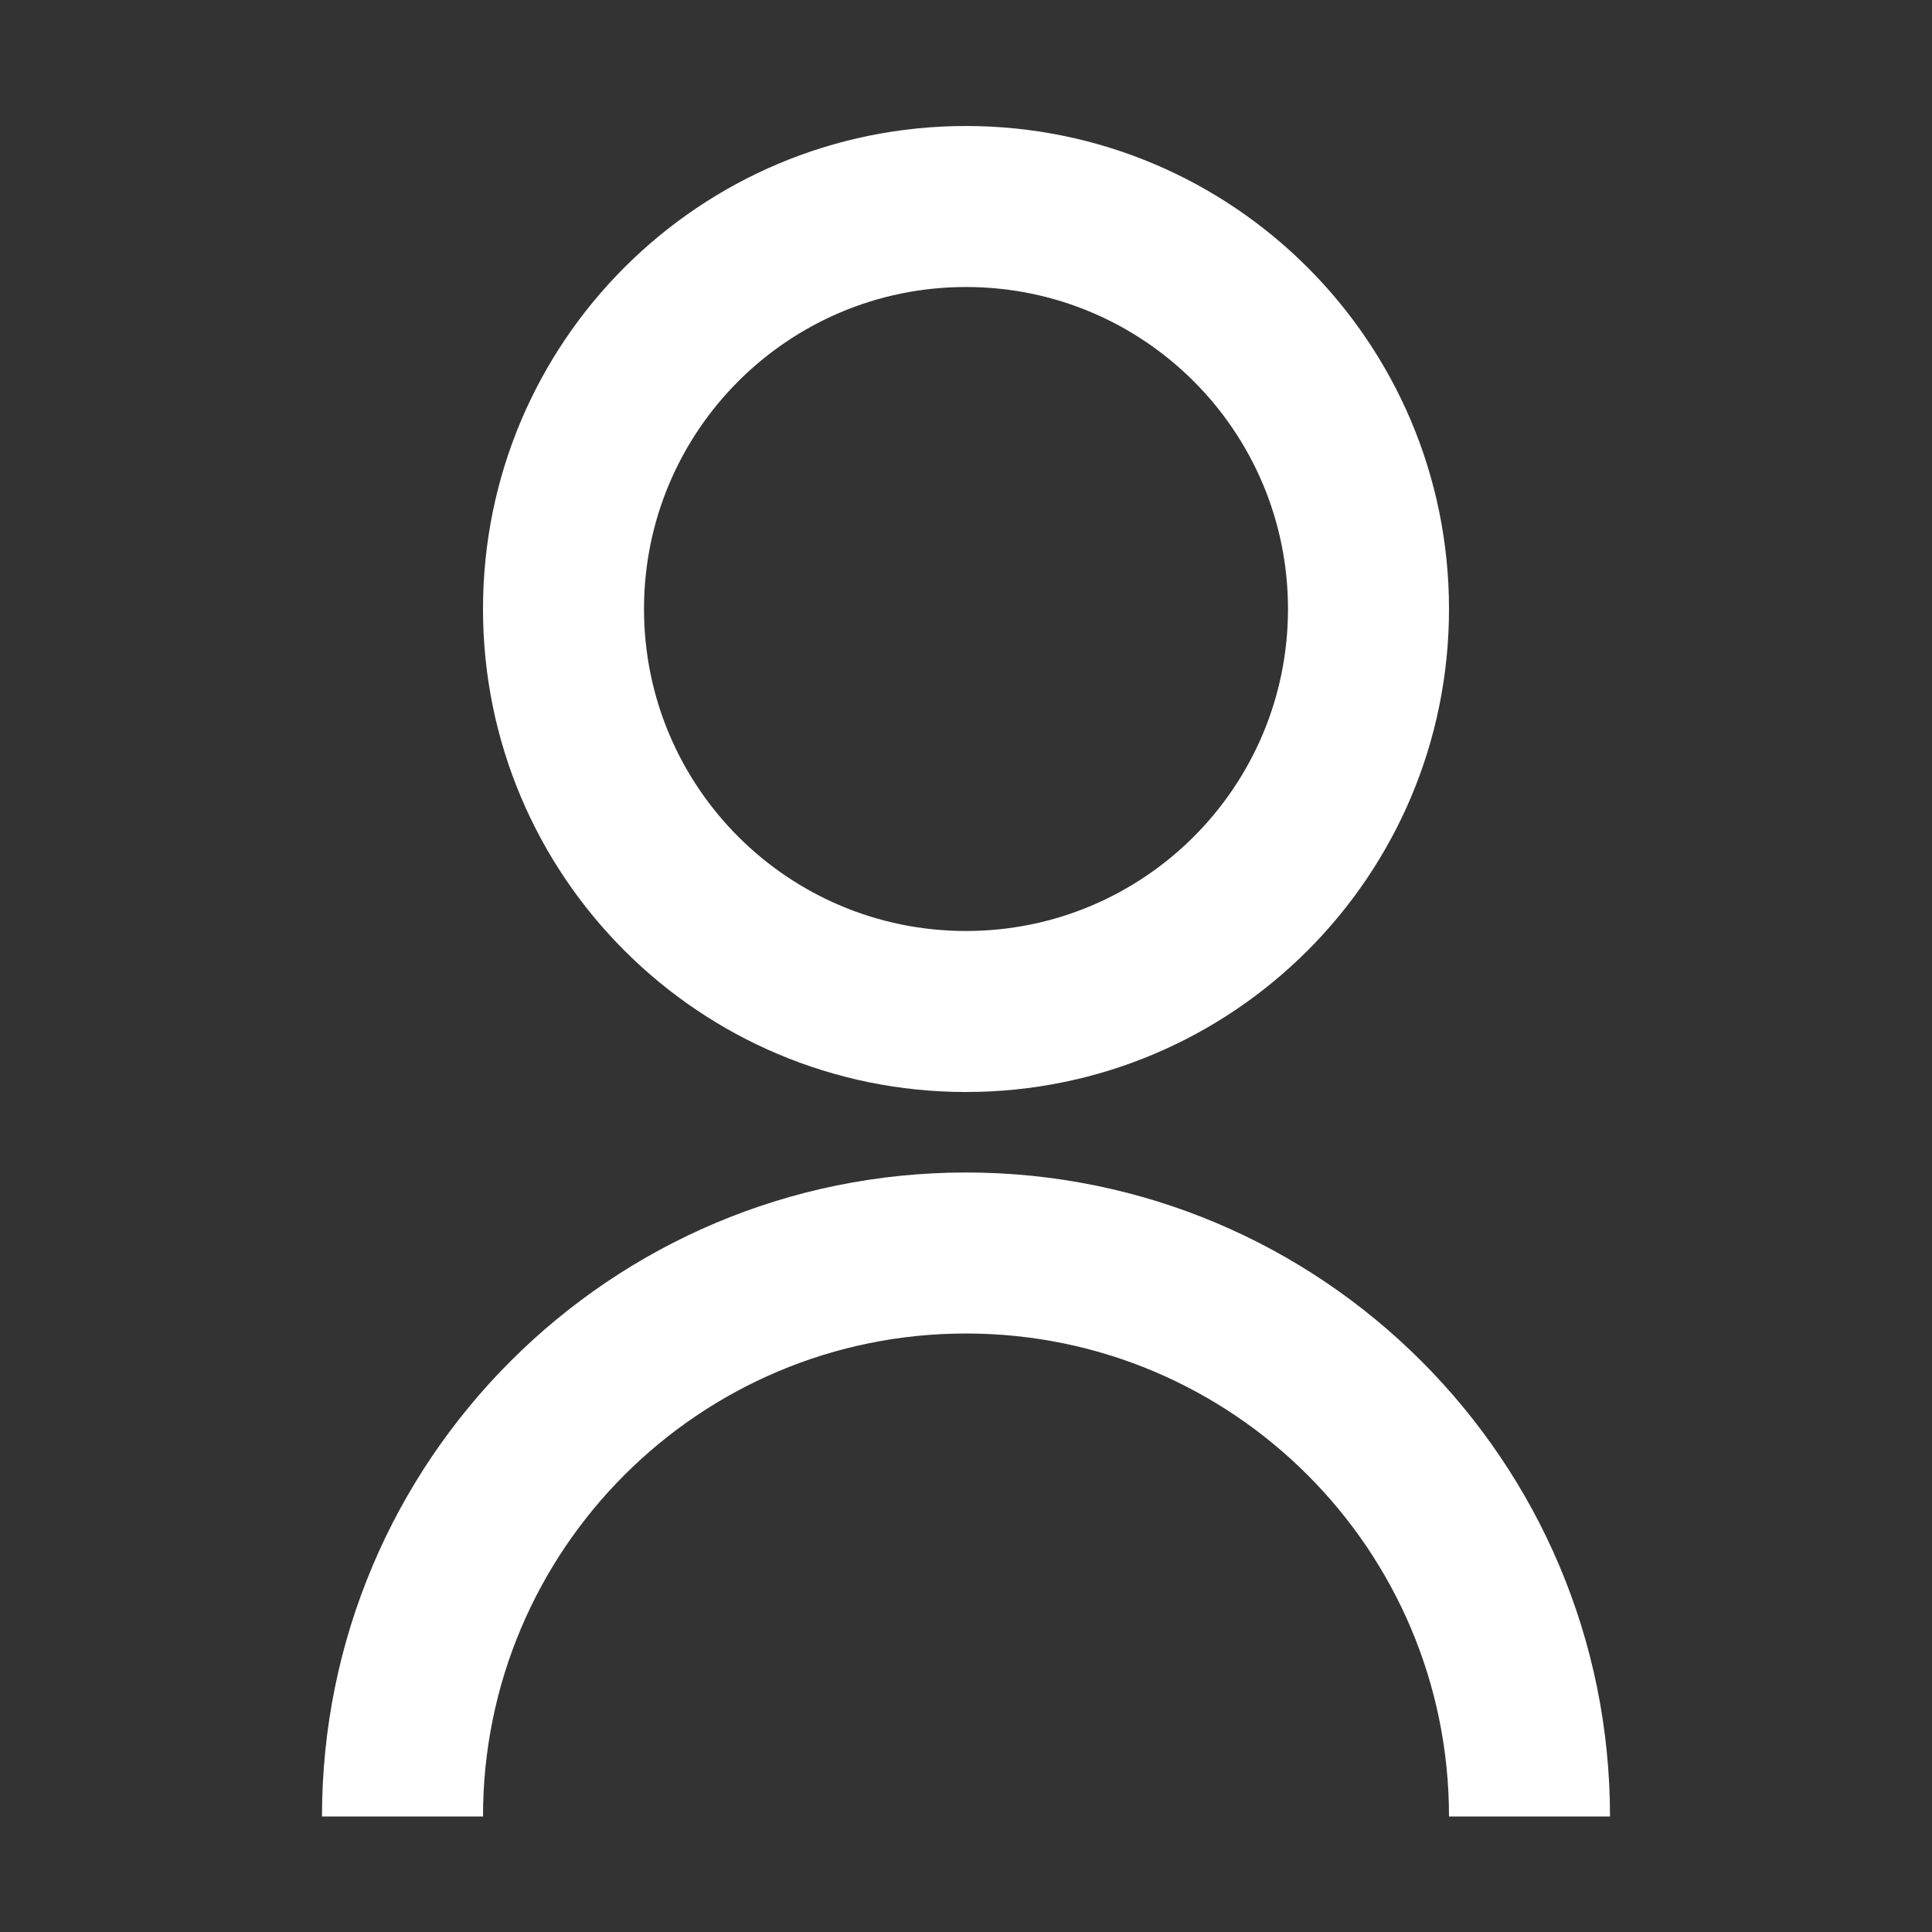 <svg width="92" height="92" viewBox="0 0 92 92" fill="none" xmlns="http://www.w3.org/2000/svg">
<rect x="0" y="0" width="92" height="92" fill="#333333" stroke="none"/>
<path d="M15.333 86.5C15.333 69.563 29.063 55.833 46 55.833C62.937 55.833 76.667 69.563 76.667 86.5H69C69 73.797 58.703 63.5 46 63.5C33.297 63.5 23 73.797 23 86.5H15.333ZM46 52C33.292 52 23 41.708 23 29C23 16.293 33.292 6 46 6C58.708 6 69 16.293 69 29C69 41.708 58.708 52 46 52ZM46 44.333C54.472 44.333 61.333 37.472 61.333 29C61.333 20.528 54.472 13.667 46 13.667C37.528 13.667 30.667 20.528 30.667 29C30.667 37.472 37.528 44.333 46 44.333Z" fill="white"/>
</svg>
